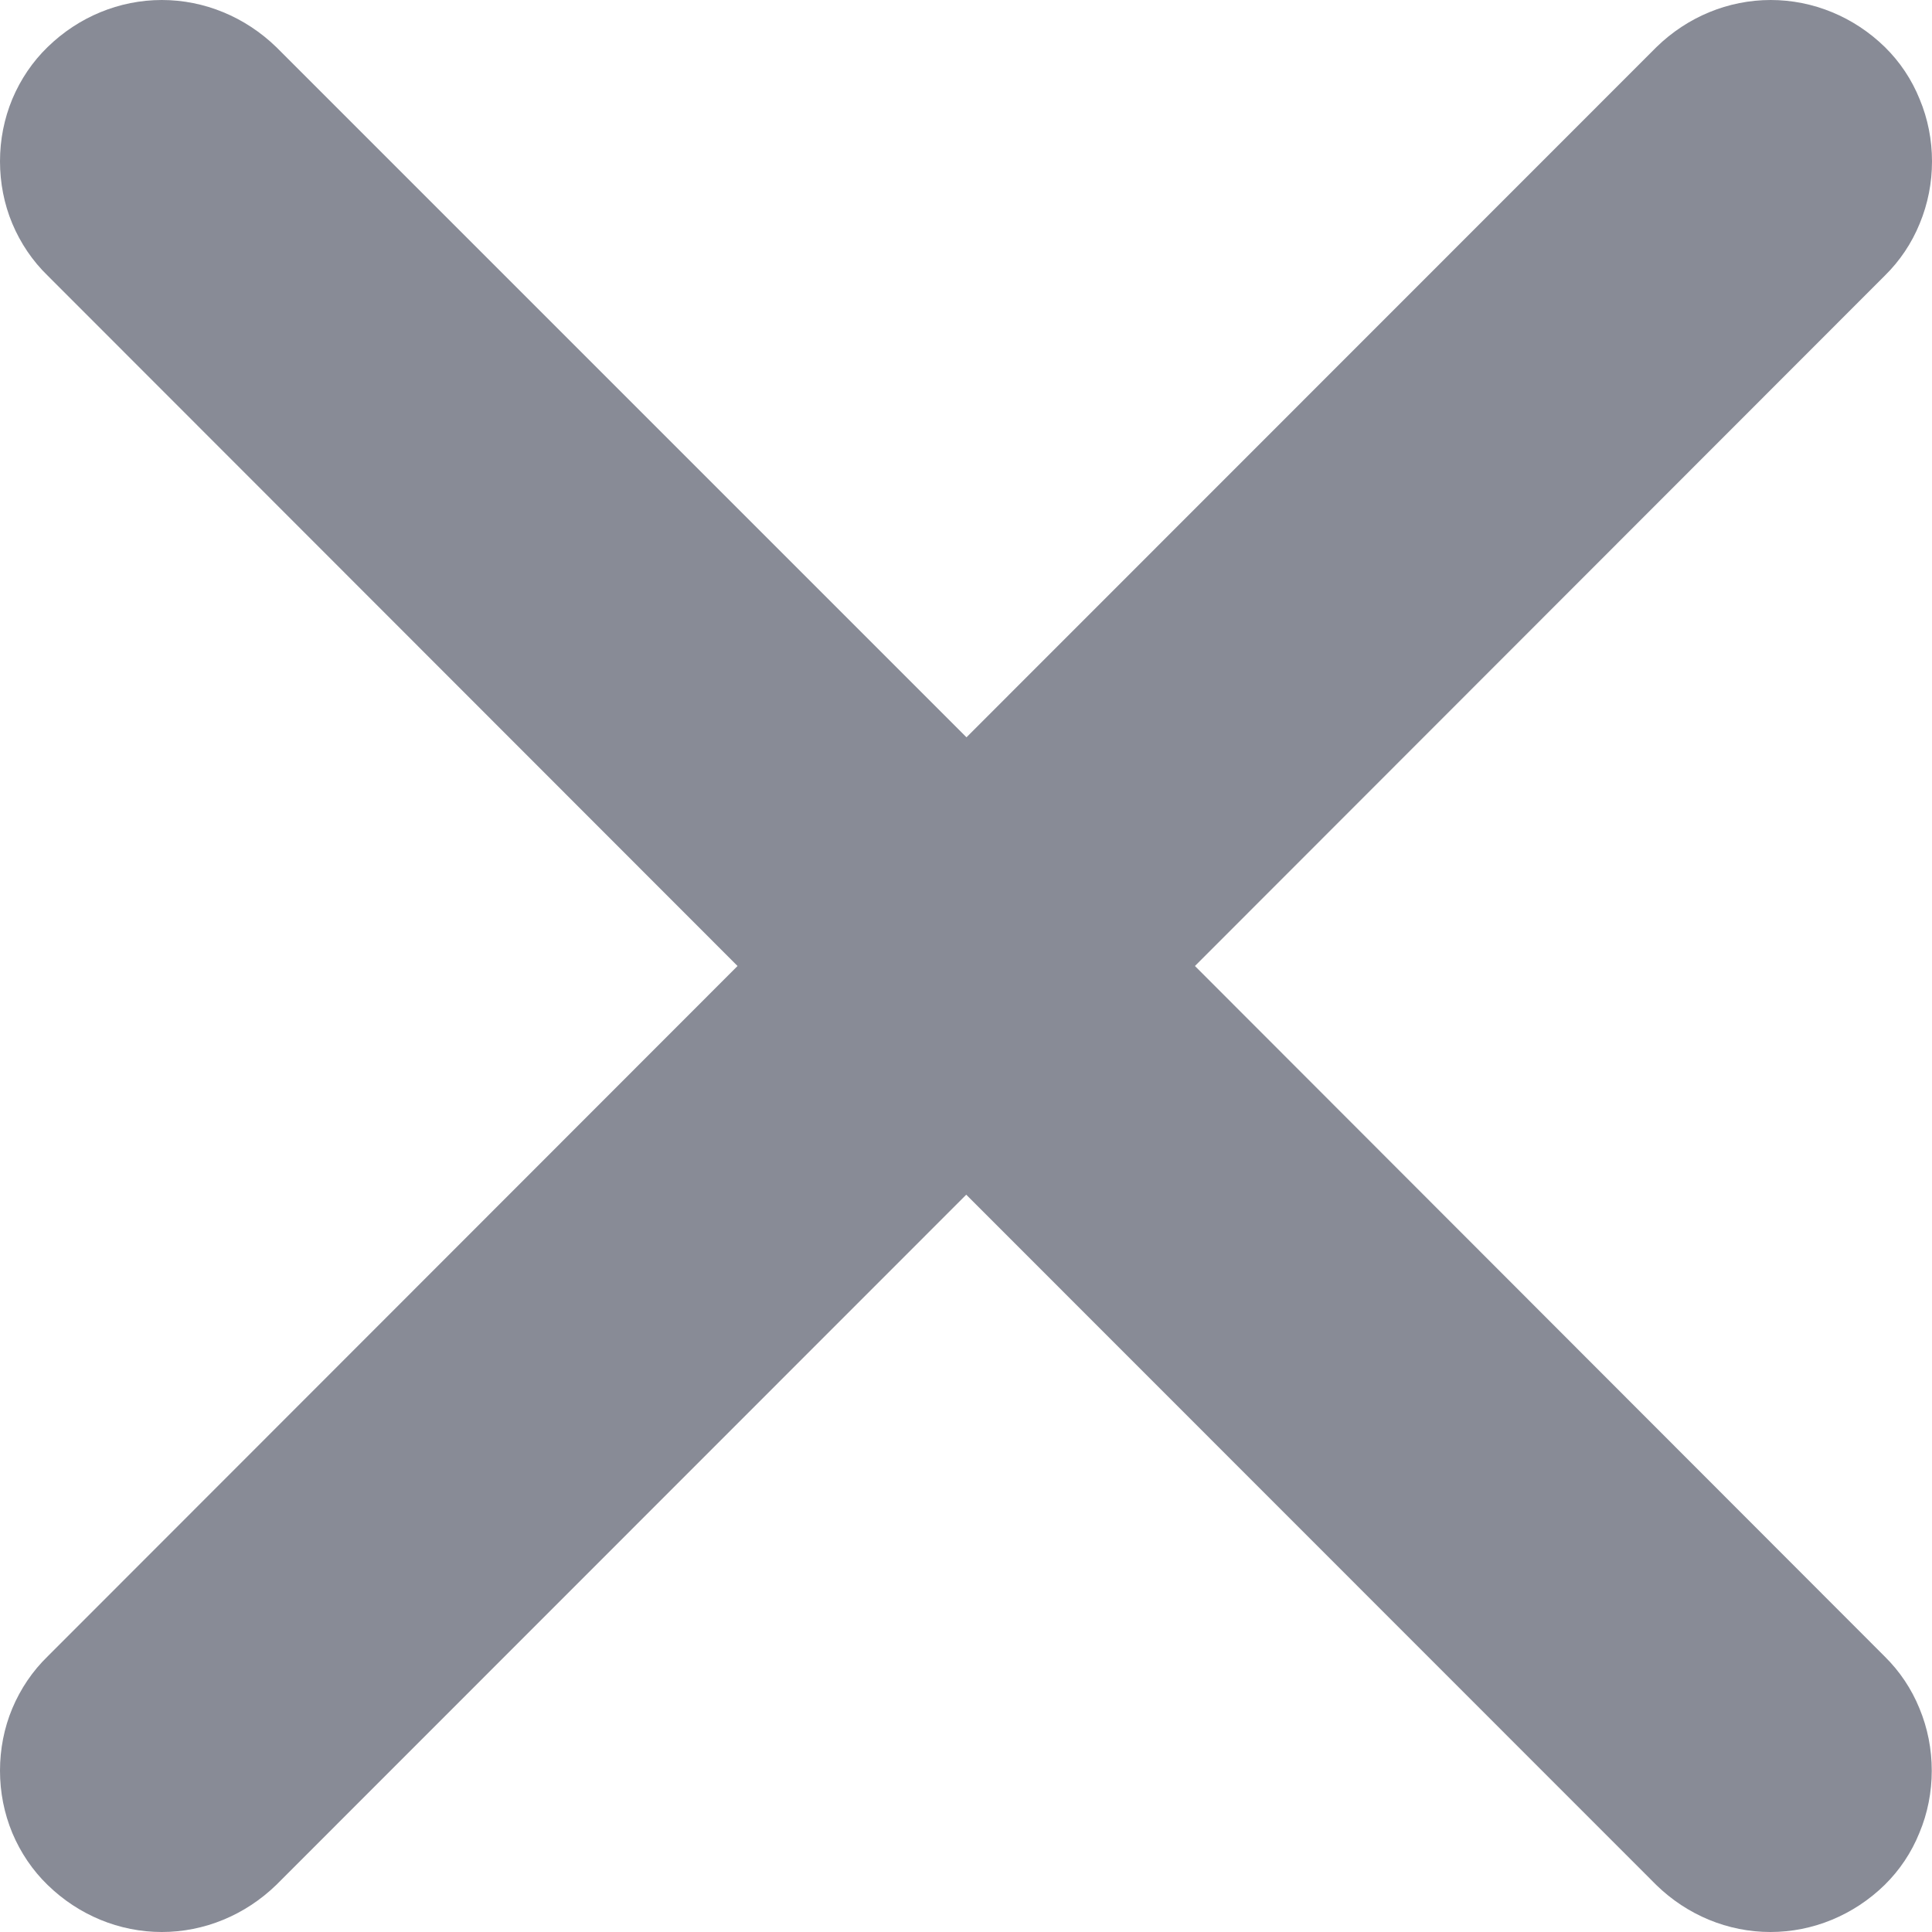 <svg width="8" height="8" viewBox="0 0 8 8" fill="none" xmlns="http://www.w3.org/2000/svg">
<path d="M4.948 4L7.805 1.141C7.867 1.08 7.916 1.007 7.949 0.926C7.983 0.844 8 0.757 8 0.668C8 0.58 7.983 0.492 7.949 0.411C7.916 0.329 7.867 0.256 7.805 0.195C7.677 0.07 7.508 0 7.332 0C7.156 0 6.987 0.07 6.859 0.195L4.002 3.053L1.144 0.195C1.015 0.07 0.846 0 0.67 0C0.494 0 0.325 0.07 0.197 0.195C0.135 0.255 0.085 0.329 0.051 0.41C0.017 0.492 0 0.579 0 0.668C0 0.757 0.017 0.845 0.051 0.926C0.085 1.007 0.135 1.081 0.197 1.141L3.054 4L0.197 6.859C0.135 6.919 0.085 6.993 0.051 7.074C0.017 7.155 0 7.243 0 7.332C0 7.421 0.017 7.508 0.051 7.59C0.085 7.671 0.135 7.745 0.197 7.805C0.325 7.93 0.494 8 0.67 8C0.846 8 1.015 7.93 1.144 7.805L4.001 4.947L6.858 7.805C6.986 7.93 7.155 8 7.331 8C7.507 8 7.676 7.93 7.804 7.805C7.866 7.744 7.915 7.671 7.948 7.589C7.982 7.508 7.999 7.42 7.999 7.332C7.999 7.243 7.982 7.156 7.948 7.074C7.915 6.993 7.866 6.92 7.804 6.859L4.948 4Z" fill="#888B96"/>
</svg>
